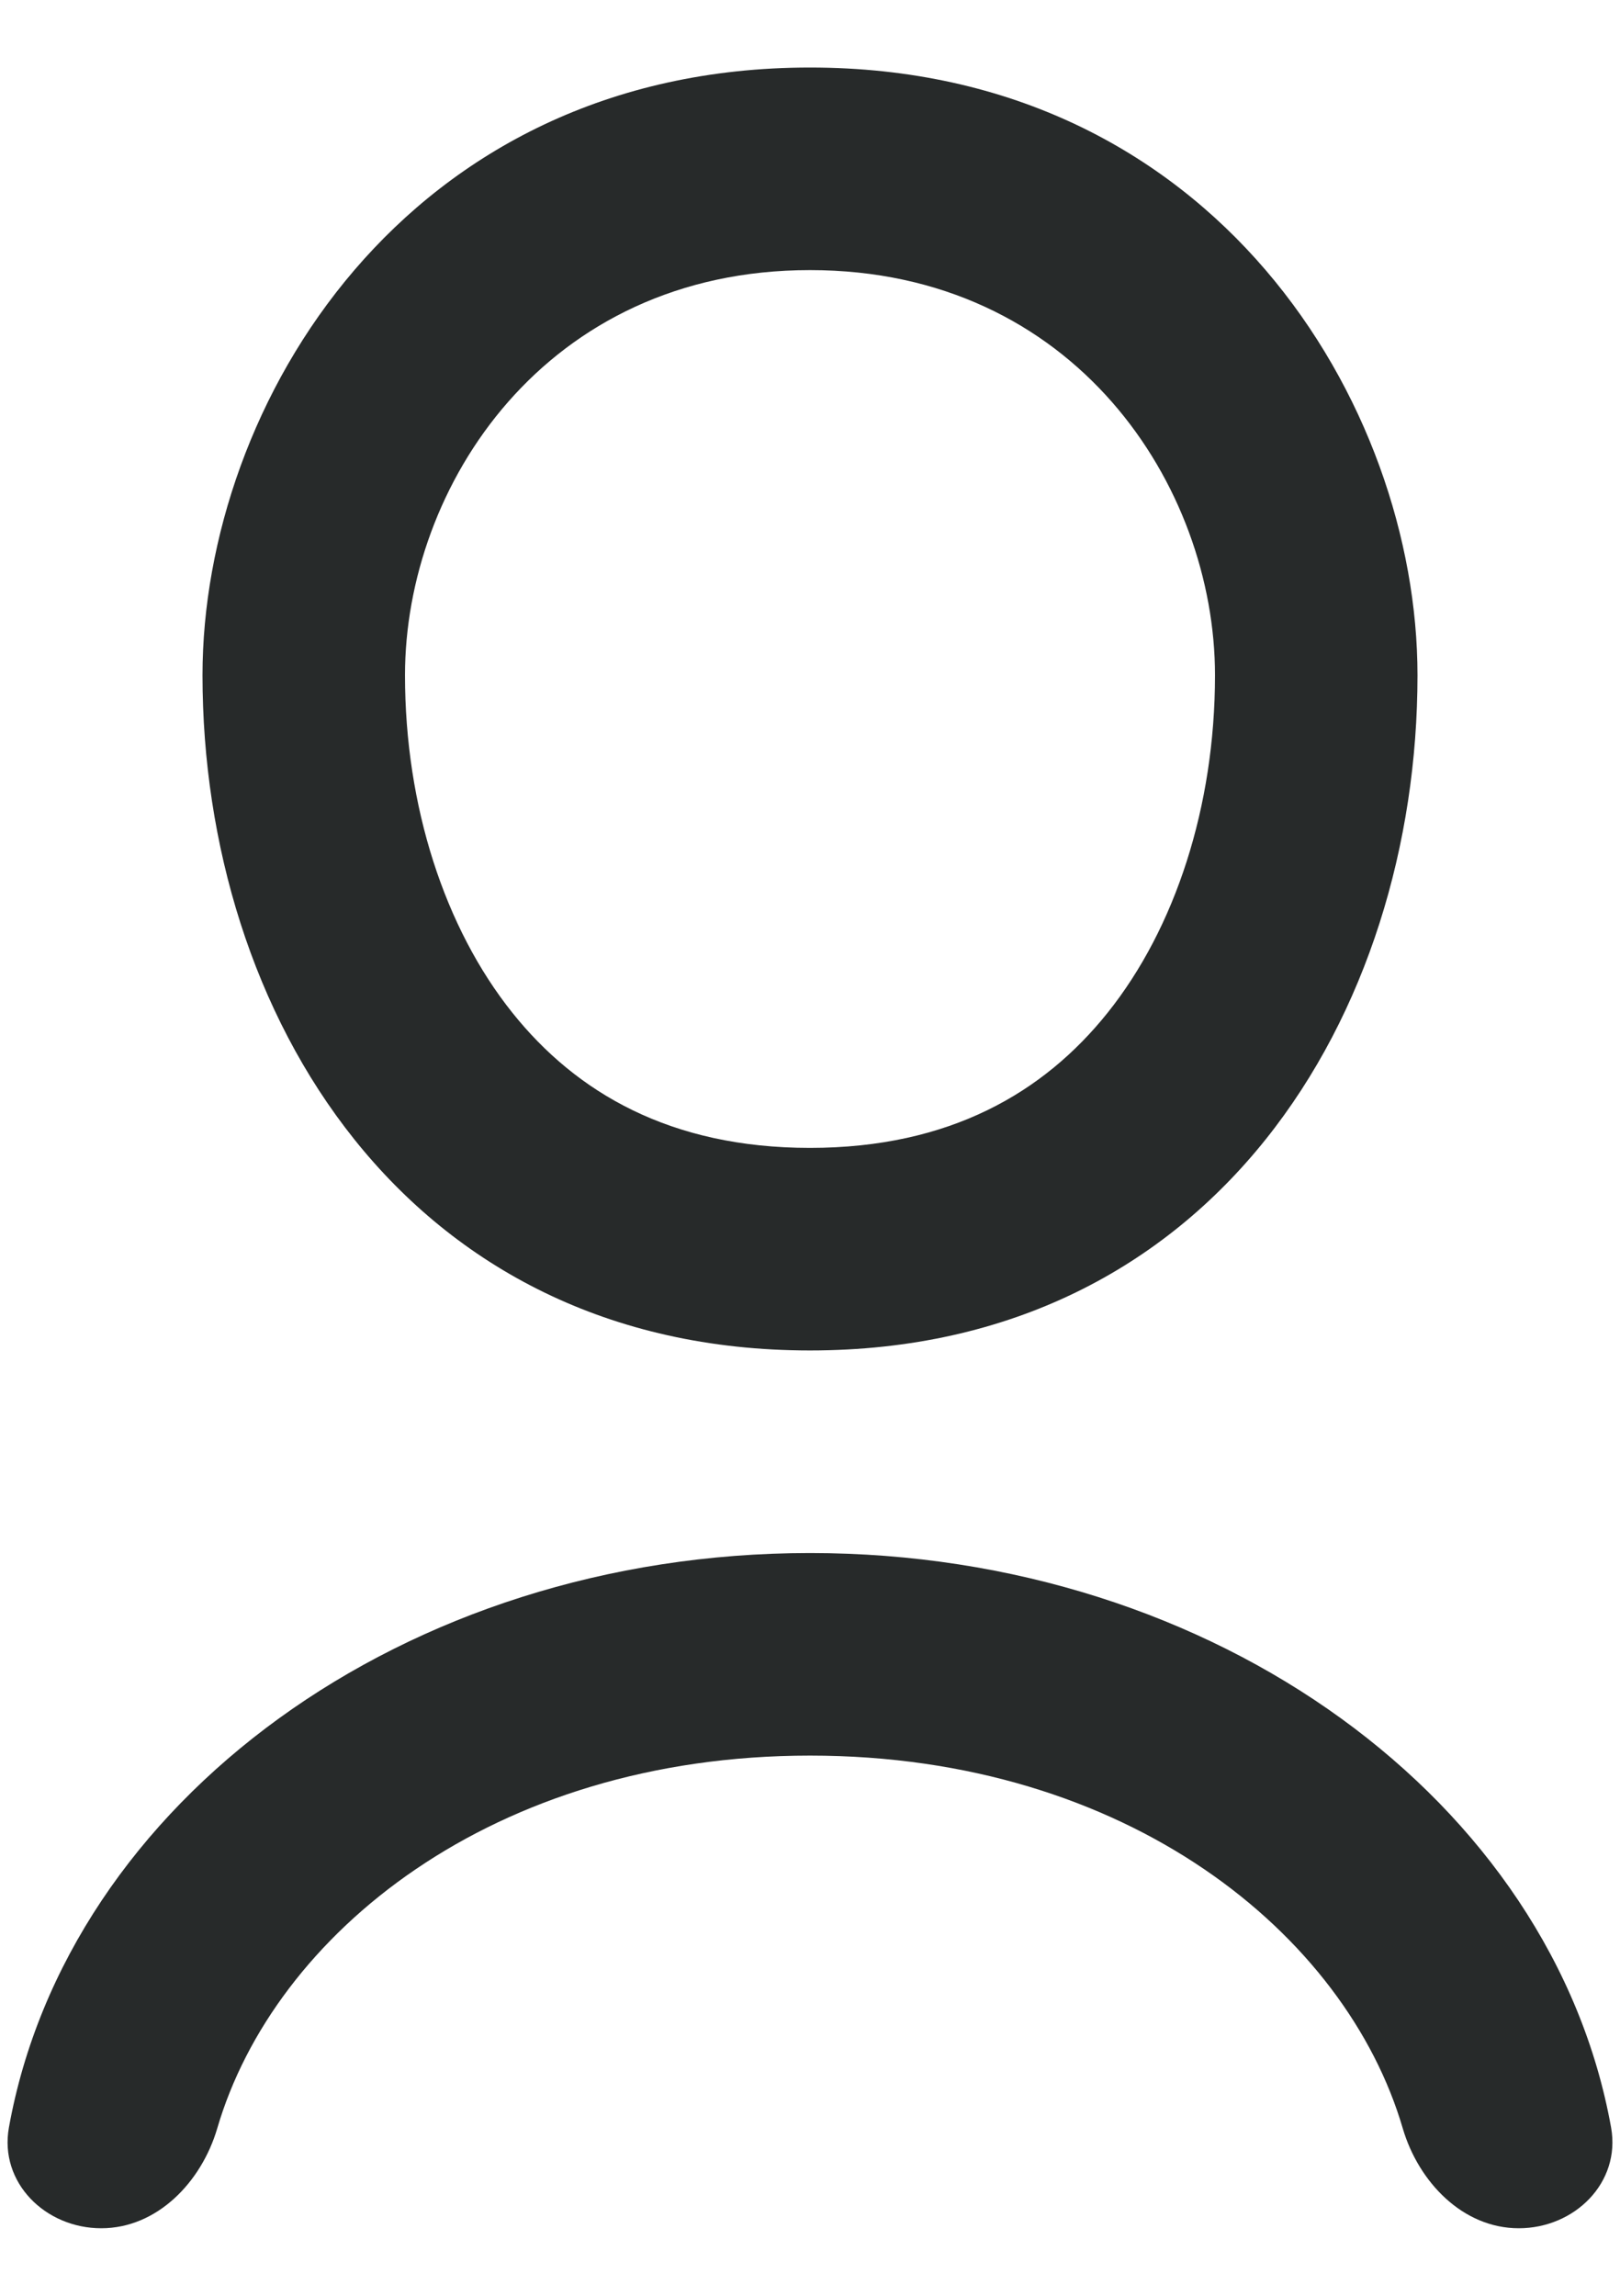 <svg width="12" height="17" viewBox="0 0 12 17" fill="none" xmlns="http://www.w3.org/2000/svg">
<path fill-rule="evenodd" clip-rule="evenodd" d="M10.5 5C10.5 7.5 9 10 6 10C3 10 1.5 7.5 1.5 5C1.5 3 3 0.5 6 0.5C9 0.5 10.5 3 10.5 5ZM9 5C9 5.97 8.706 6.873 8.204 7.5C7.732 8.09 7.034 8.5 6 8.5C4.965 8.5 4.268 8.09 3.796 7.5C3.294 6.873 3 5.97 3 5C3 3.603 4.037 2 6 2C7.963 2 9 3.603 9 5Z" fill="#272A2A"/>
<path d="M11.934 15.754C11.501 13.346 9.009 11.5 6 11.5C2.991 11.5 0.499 13.346 0.066 15.754C-0.007 16.162 0.336 16.5 0.75 16.5C1.164 16.5 1.492 16.158 1.609 15.761C2.03 14.322 3.648 13 6 13C8.352 13 9.97 14.322 10.391 15.761C10.508 16.158 10.836 16.5 11.25 16.5C11.664 16.5 12.007 16.162 11.934 15.754Z" fill="#272A2A"/>
</svg>
